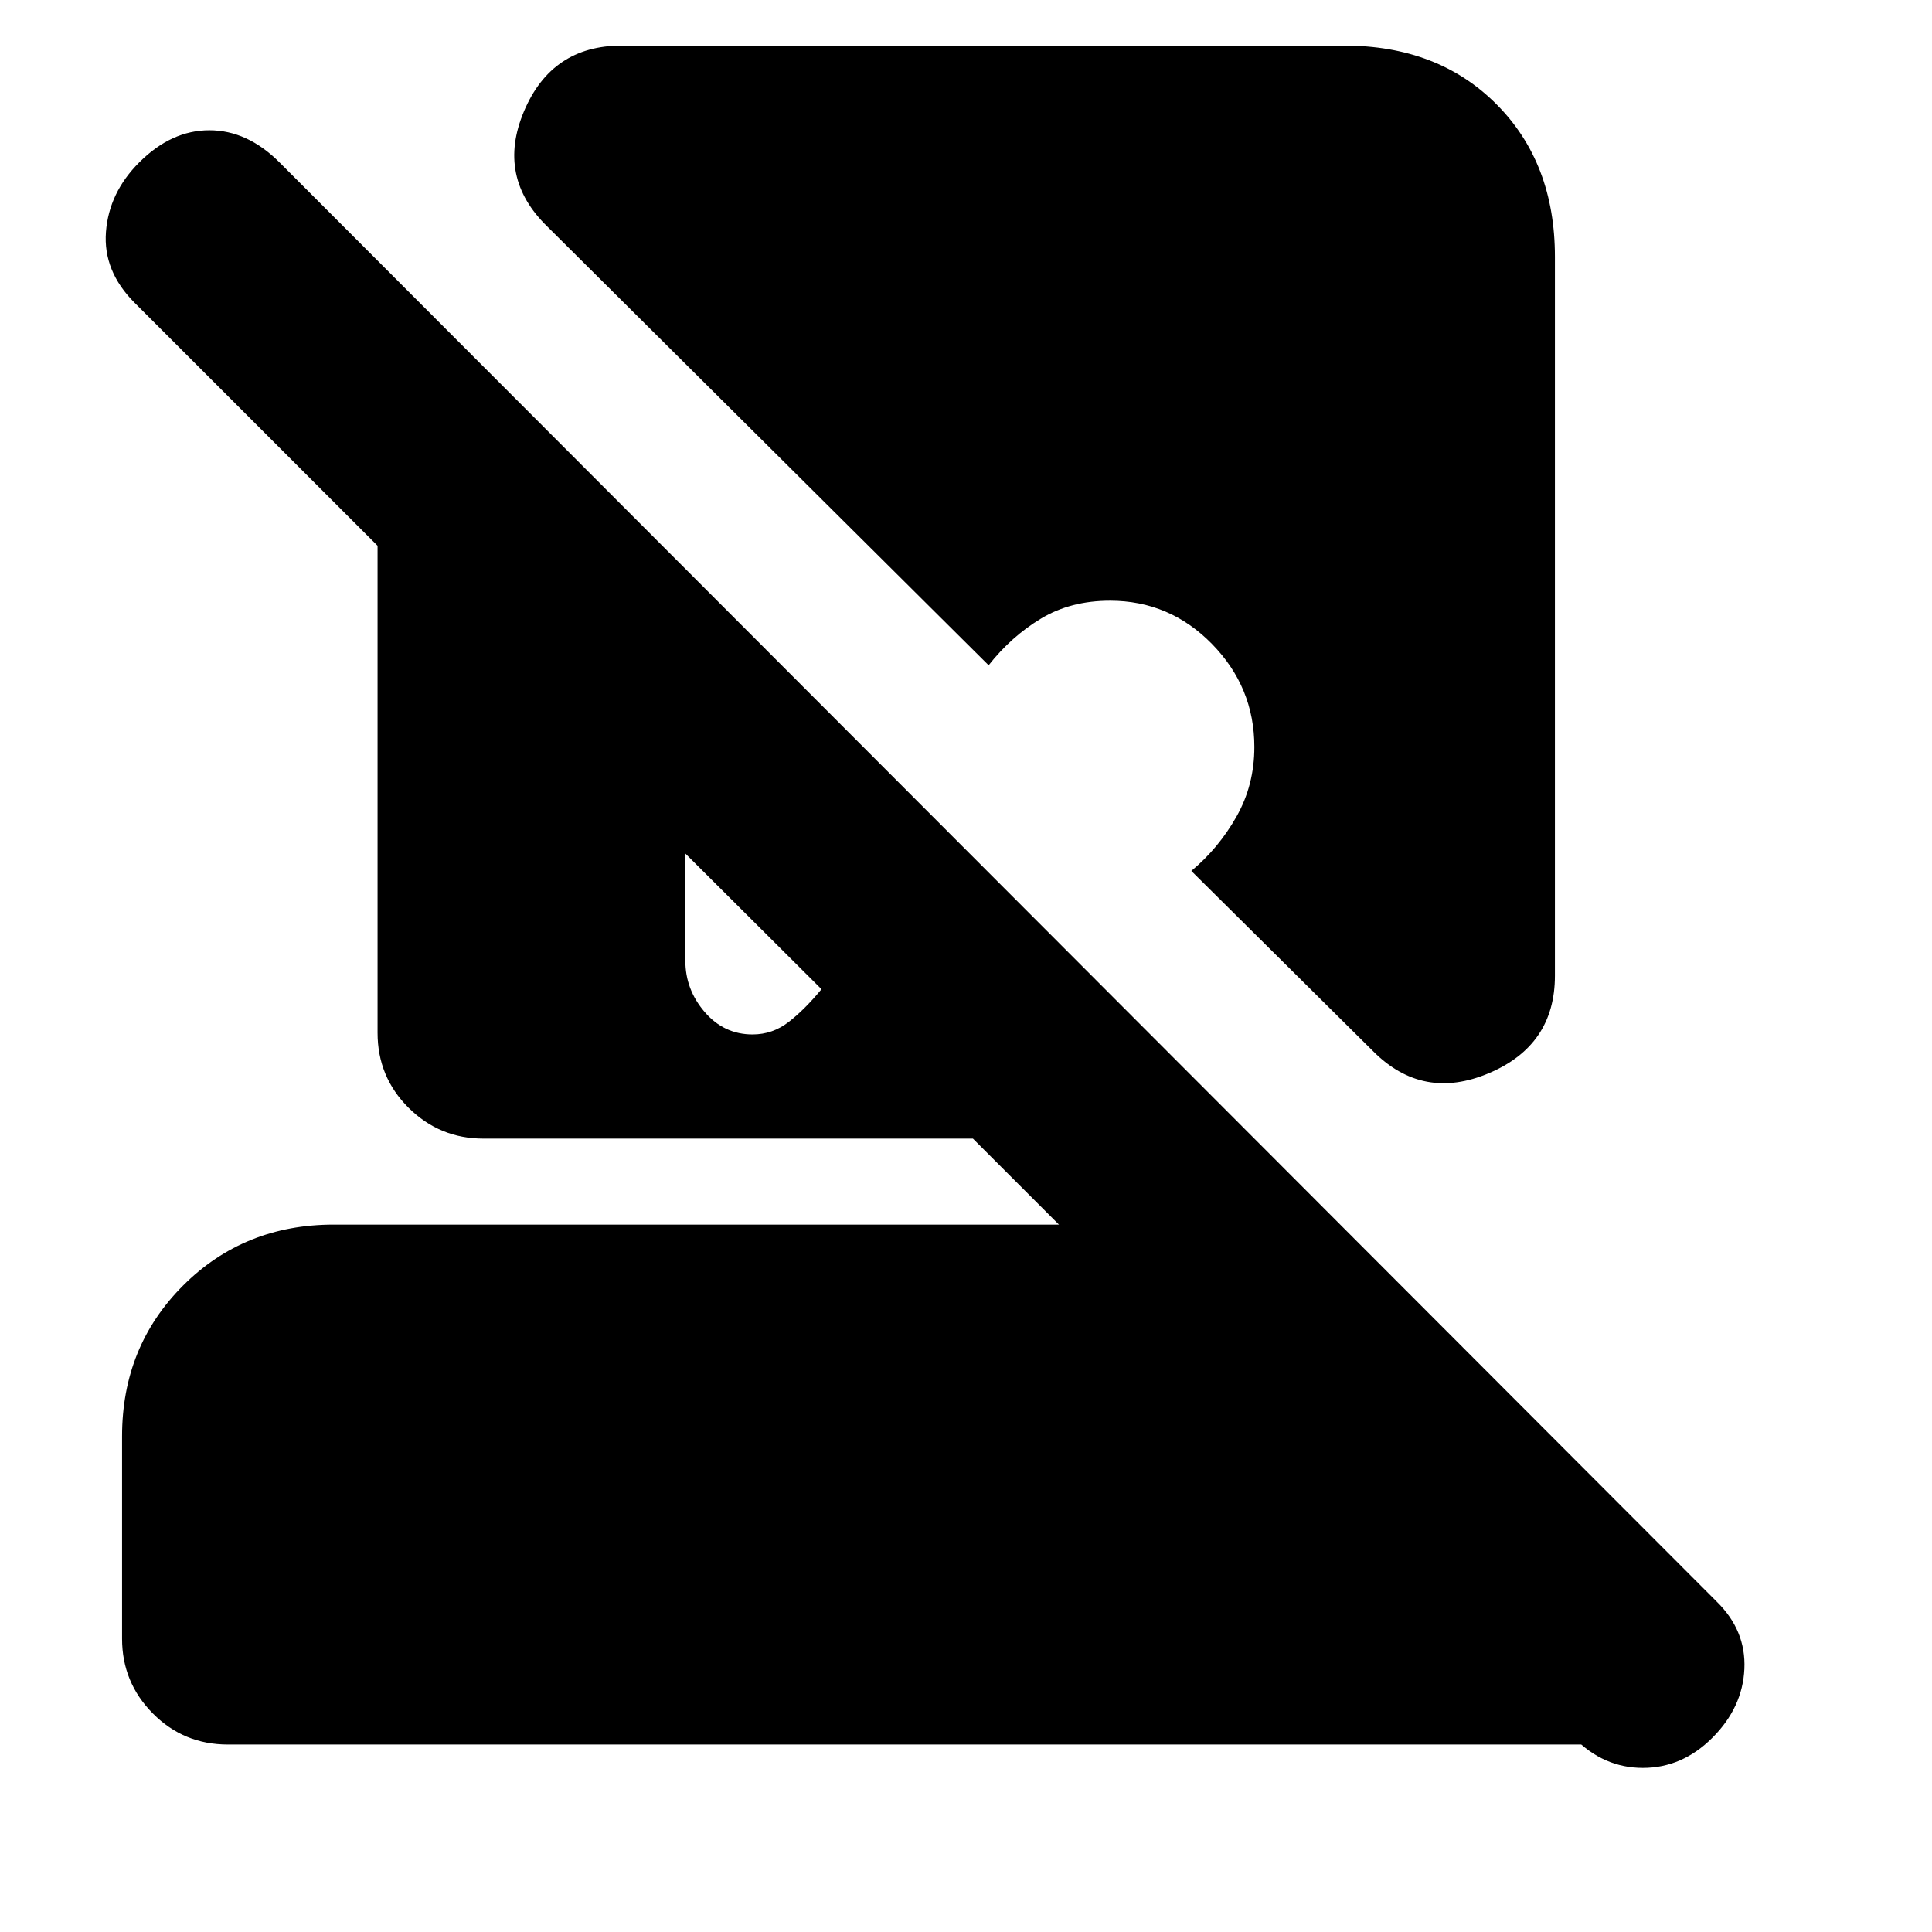 <svg xmlns="http://www.w3.org/2000/svg" height="20" viewBox="0 -960 960 960" width="20"><path d="M373.952-446q9.961 0 17.983-6.239t16.261-16.239l-67.652-67.413v53.232q0 14.333 9.592 25.496Q359.729-446 373.952-446ZM113.239-93.152q-21.974 0-37.28-15.426-15.307-15.426-15.307-37.161v-100.587q0-44.57 30.302-74.872 30.303-30.302 74.872-30.302h360.348l-42.739-42.739H240.196q-21.735 0-37.161-15.307-15.426-15.306-15.426-37.28v-242L66.913-809.522q-15.76-15.761-14.26-35.261 1.5-19.5 16.5-34.5 16-16 34.88-16 18.88 0 34.88 16l713.978 714.979q14.761 14.397 13.881 33.579-.881 19.182-15.881 34.182-15 15-34.547 15-19.547 0-34.213-15l4.391 3.391H113.239Zm569.174-344.392-90.456-89.695q13.521-11.239 22.423-26.95 8.903-15.711 8.903-34.633 0-29.7-21.062-51.2-21.061-21.5-50.637-21.5-19.584 0-34.345 8.902-14.761 8.903-26 23.185L272.022-847.37q-25.435-24.673-11.662-57.326 13.773-32.652 48.531-32.652h358.955q46.719 0 75.752 29.152 29.032 29.153 29.032 75.789v357.233q0 34.519-32.771 48.412-32.772 13.892-57.446-10.782Z"/></svg>